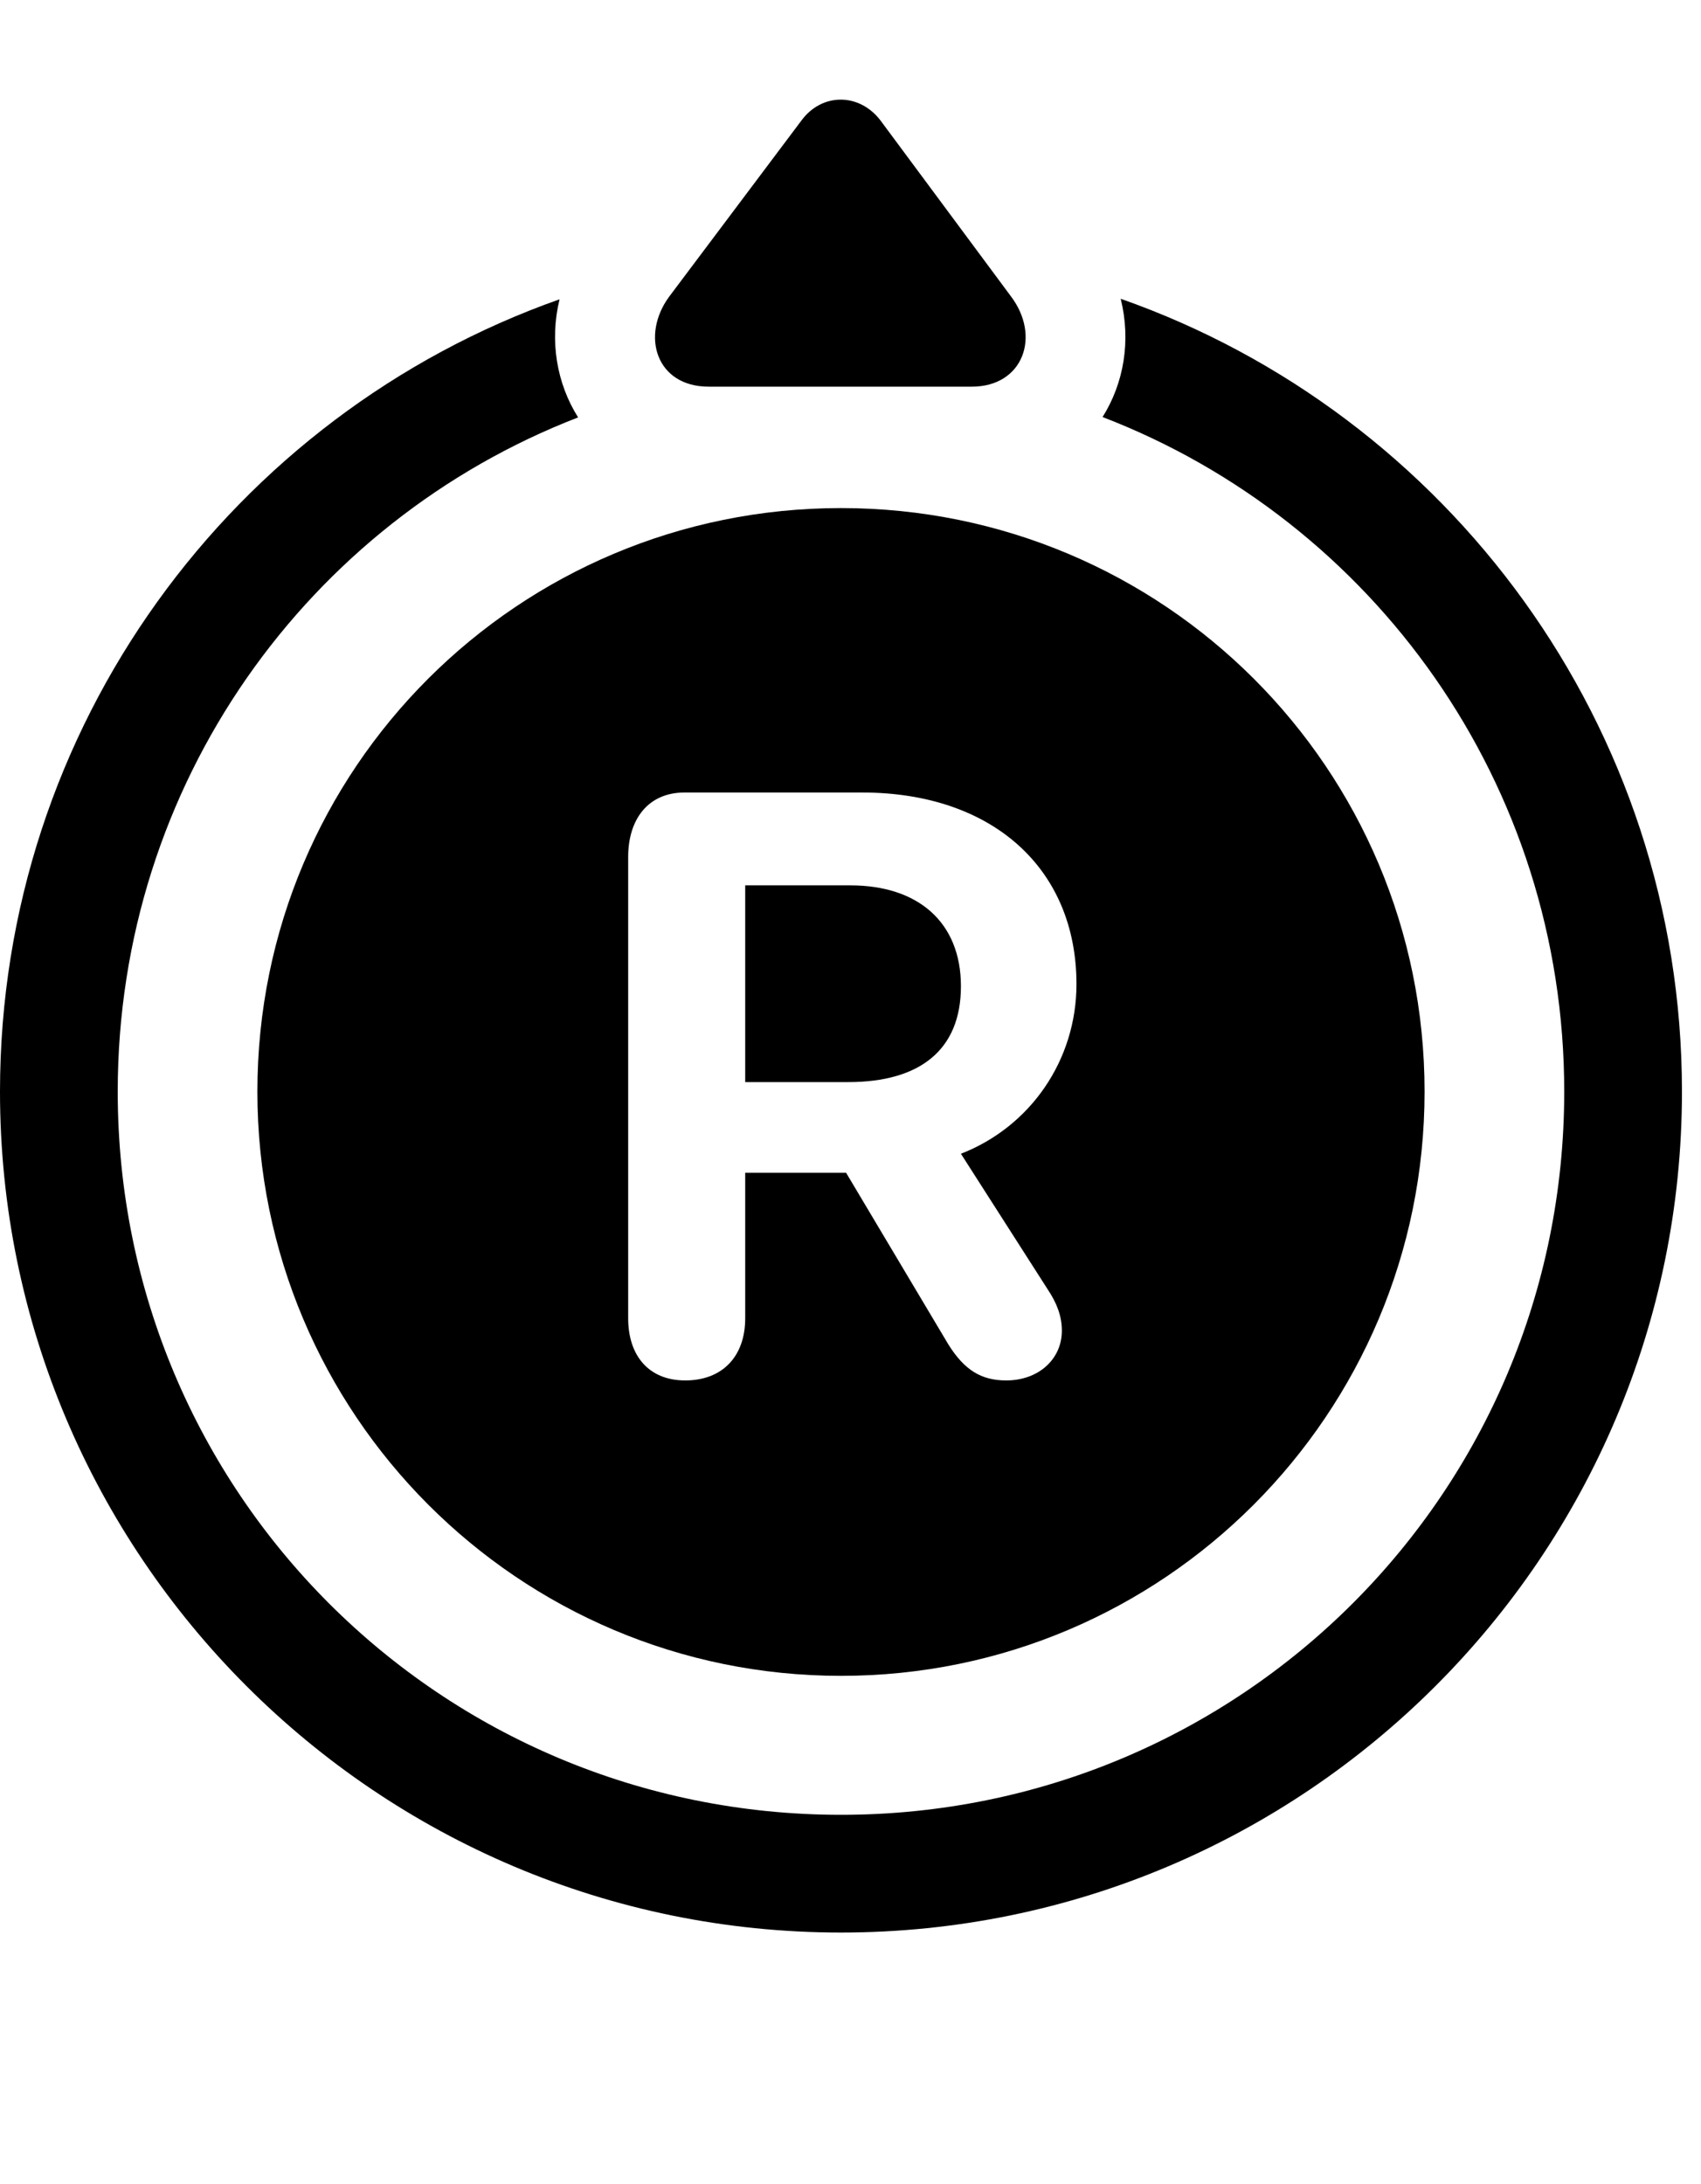 <svg version="1.1" xmlns="http://www.w3.org/2000/svg" xmlns:xlink="http://www.w3.org/1999/xlink" viewBox="0 0 31.801 40.831">
 <g>
  
  <path d="M31.445 20.409C31.445 29.09 24.391 36.131 15.723 36.131C7.041 36.131 0 29.077 0 20.409C0 13.575 4.362 7.75 10.461 5.596C10.271 6.377 10.409 7.171 10.808 7.804C5.758 9.755 2.201 14.655 2.201 20.409C2.201 27.901 8.23 33.93 15.723 33.93C23.201 33.93 29.244 27.901 29.244 20.409C29.244 14.648 25.671 9.743 20.613 7.797C21.011 7.164 21.147 6.371 20.952 5.586C27.062 7.733 31.445 13.565 31.445 20.409Z" style="fill:hsl(0 0 0/0.85)"></path>
  <path d="M13.248 7.229L18.17 7.229C19.127 7.229 19.469 6.286 18.895 5.534L16.461 2.252C16.064 1.733 15.367 1.733 14.984 2.252L12.51 5.547C11.977 6.272 12.264 7.229 13.248 7.229Z" style="fill:hsl(0 0 0/0.85)"></path>
  <path d="M15.723 31.332C21.752 31.332 26.633 26.438 26.633 20.409C26.633 14.366 21.752 9.499 15.723 9.499C9.693 9.499 4.812 14.366 4.812 20.409C4.812 26.438 9.693 31.332 15.723 31.332ZM12.81 25.809C12.127 25.809 11.744 25.344 11.744 24.647L11.744 16.02C11.744 15.323 12.113 14.817 12.797 14.817L16.119 14.817C18.553 14.817 20.125 16.239 20.125 18.399C20.125 19.821 19.264 21.065 17.965 21.571L19.592 24.114C19.756 24.36 19.852 24.606 19.852 24.879C19.852 25.413 19.414 25.809 18.812 25.809C18.348 25.809 18.033 25.618 17.732 25.139L15.818 21.926L13.932 21.926L13.932 24.647C13.932 25.358 13.508 25.809 12.81 25.809ZM13.932 20.231L15.859 20.231C17.199 20.231 17.965 19.629 17.965 18.44C17.965 17.237 17.158 16.553 15.9 16.553L13.932 16.553Z" style="fill:hsl(0 0 0/0.85)"></path>
 </g>
</svg>